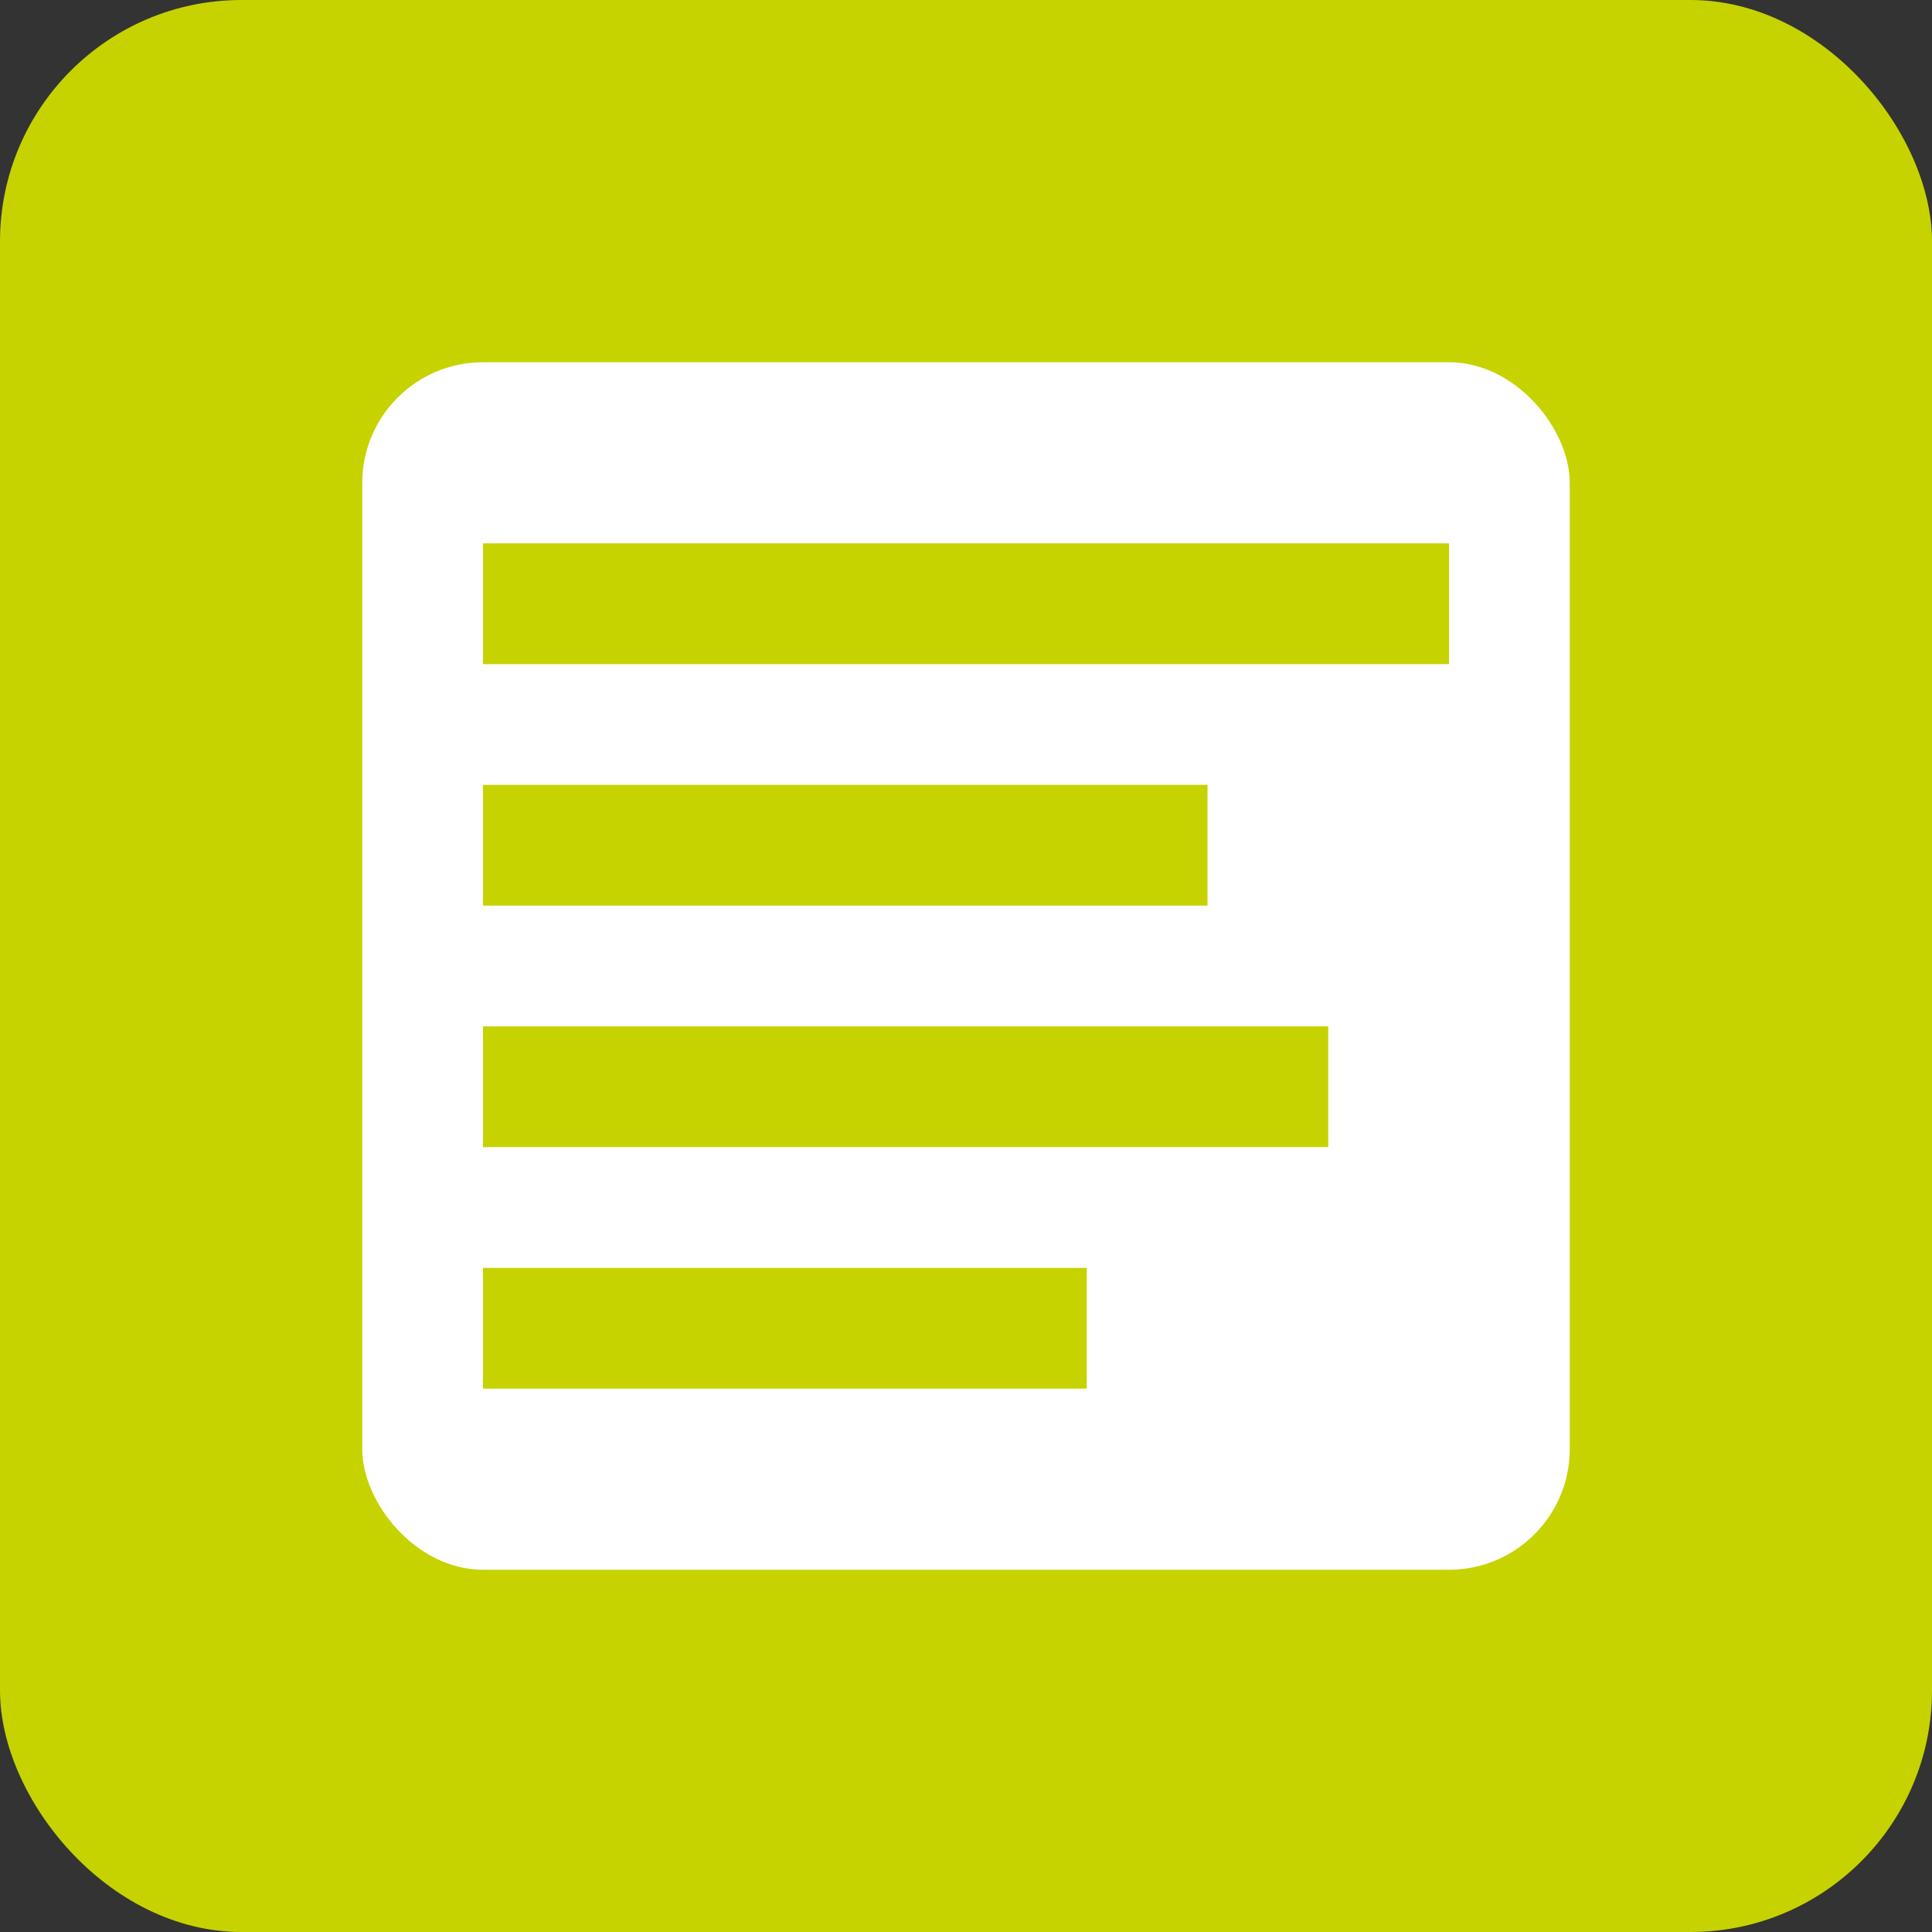 <svg width="32" height="32" viewBox="0 0 32 32" fill="none" xmlns="http://www.w3.org/2000/svg">
  <rect x="0" y="0" width="32" height="32" fill="#333333" stroke="none"/>
  <g clip-path="url(#clip0_releaseNotesActive)">
    <!-- Background -->
    <rect width="32" height="32" rx="4" fill="#C6D300"/>

    <!-- Document block -->
    <rect x="6" y="6" width="20" height="20" rx="2" fill="white"/>

    <!-- Header line -->
    <rect x="8" y="9" width="16" height="2" fill="#C6D300"/>

    <!-- Text lines -->
    <rect x="8" y="13" width="12" height="2" fill="#C6D300"/>
    <rect x="8" y="17" width="14" height="2" fill="#C6D300"/>
    <rect x="8" y="21" width="10" height="2" fill="#C6D300"/>
  </g>
  <defs>
    <clipPath id="clip0_releaseNotesActive">
      <rect width="32" height="32" rx="4" fill="white"/>
    </clipPath>
  </defs>
</svg>
